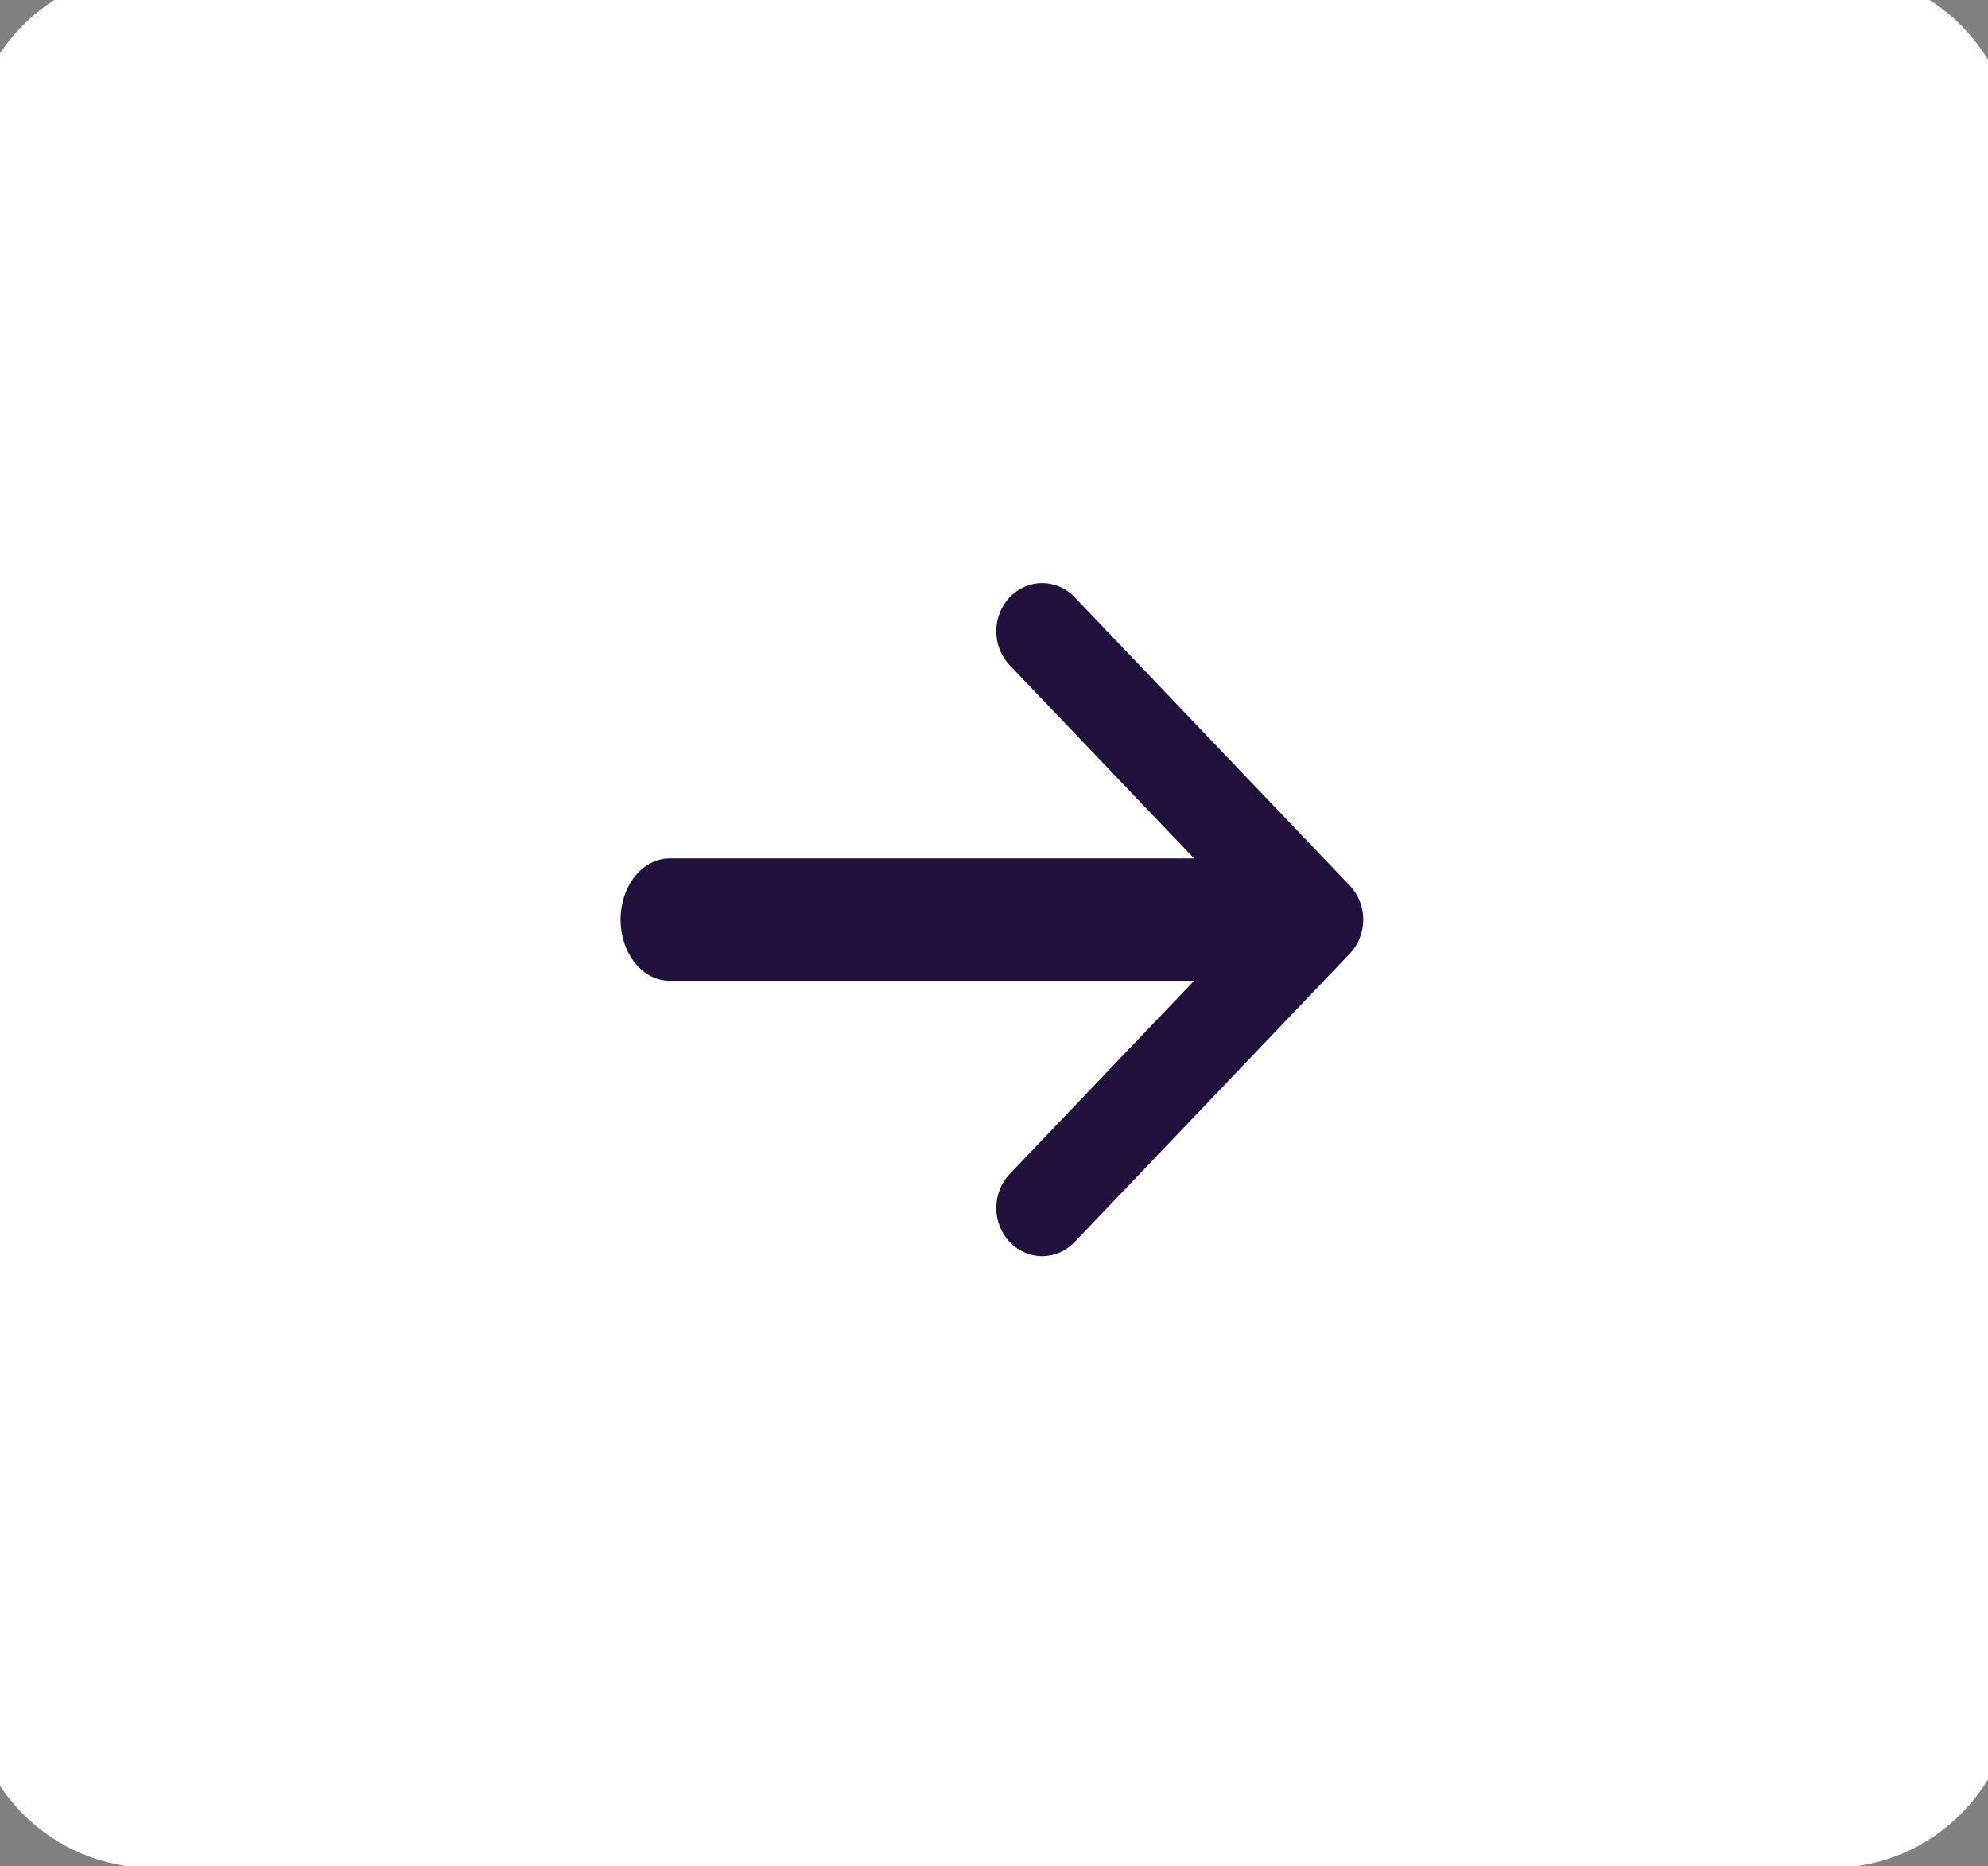 <svg width="65" height="61" viewBox="0 0 65 61" fill="none" xmlns="http://www.w3.org/2000/svg">
<rect x="0" y="0" width="65" height="61" fill="#808080" stroke="none"/>
<path d="M0 5.06C0 2.299 2.239 0.06 5 0.06H59.865C62.626 0.06 64.865 2.299 64.865 5.06V55.06C64.865 57.822 62.626 60.06 59.865 60.06H5C2.239 60.06 0 57.822 0 55.06V5.06Z" fill="white"/>
<path fill-rule="evenodd" clip-rule="evenodd" d="M33.501 19.18C33.319 19.259 33.153 19.375 33.014 19.522C32.874 19.668 32.764 19.841 32.688 20.032C32.612 20.223 32.574 20.427 32.574 20.634C32.574 20.841 32.612 21.045 32.688 21.236C32.764 21.427 32.874 21.6 33.014 21.746L39.042 28.06H21.891C21.467 28.06 21.06 28.271 20.76 28.646C20.46 29.021 20.291 29.53 20.291 30.06C20.291 30.59 20.46 31.099 20.76 31.474C21.06 31.849 21.467 32.06 21.891 32.06H39.042L33.014 38.375C32.732 38.67 32.574 39.07 32.574 39.487C32.574 39.904 32.732 40.304 33.014 40.599C33.295 40.894 33.677 41.06 34.075 41.06C34.474 41.06 34.855 40.894 35.137 40.599L44.133 31.173C44.273 31.027 44.383 30.854 44.459 30.663C44.535 30.472 44.574 30.267 44.574 30.061C44.574 29.854 44.535 29.649 44.459 29.458C44.383 29.267 44.273 29.094 44.133 28.948L35.137 19.522C34.998 19.375 34.832 19.259 34.65 19.18C34.468 19.101 34.273 19.06 34.075 19.06C33.878 19.06 33.683 19.101 33.501 19.18Z" fill="#20113D"/>
<path d="M5 1.06H59.865V-0.94H5V1.06ZM63.865 5.06V55.06H65.865V5.06H63.865ZM59.865 59.06H5V61.06H59.865V59.06ZM1 55.06V5.06H-1V55.06H1ZM5 59.06C2.791 59.06 1 57.269 1 55.06H-1C-1 58.374 1.686 61.06 5 61.06V59.06ZM63.865 55.06C63.865 57.269 62.074 59.06 59.865 59.06V61.06C63.179 61.06 65.865 58.374 65.865 55.06H63.865ZM59.865 1.06C62.074 1.06 63.865 2.851 63.865 5.06H65.865C65.865 1.746 63.179 -0.94 59.865 -0.94V1.06ZM5 -0.94C1.686 -0.94 -1 1.746 -1 5.06H1C1 2.851 2.791 1.06 5 1.06V-0.94Z" fill="white"/>
</svg>

